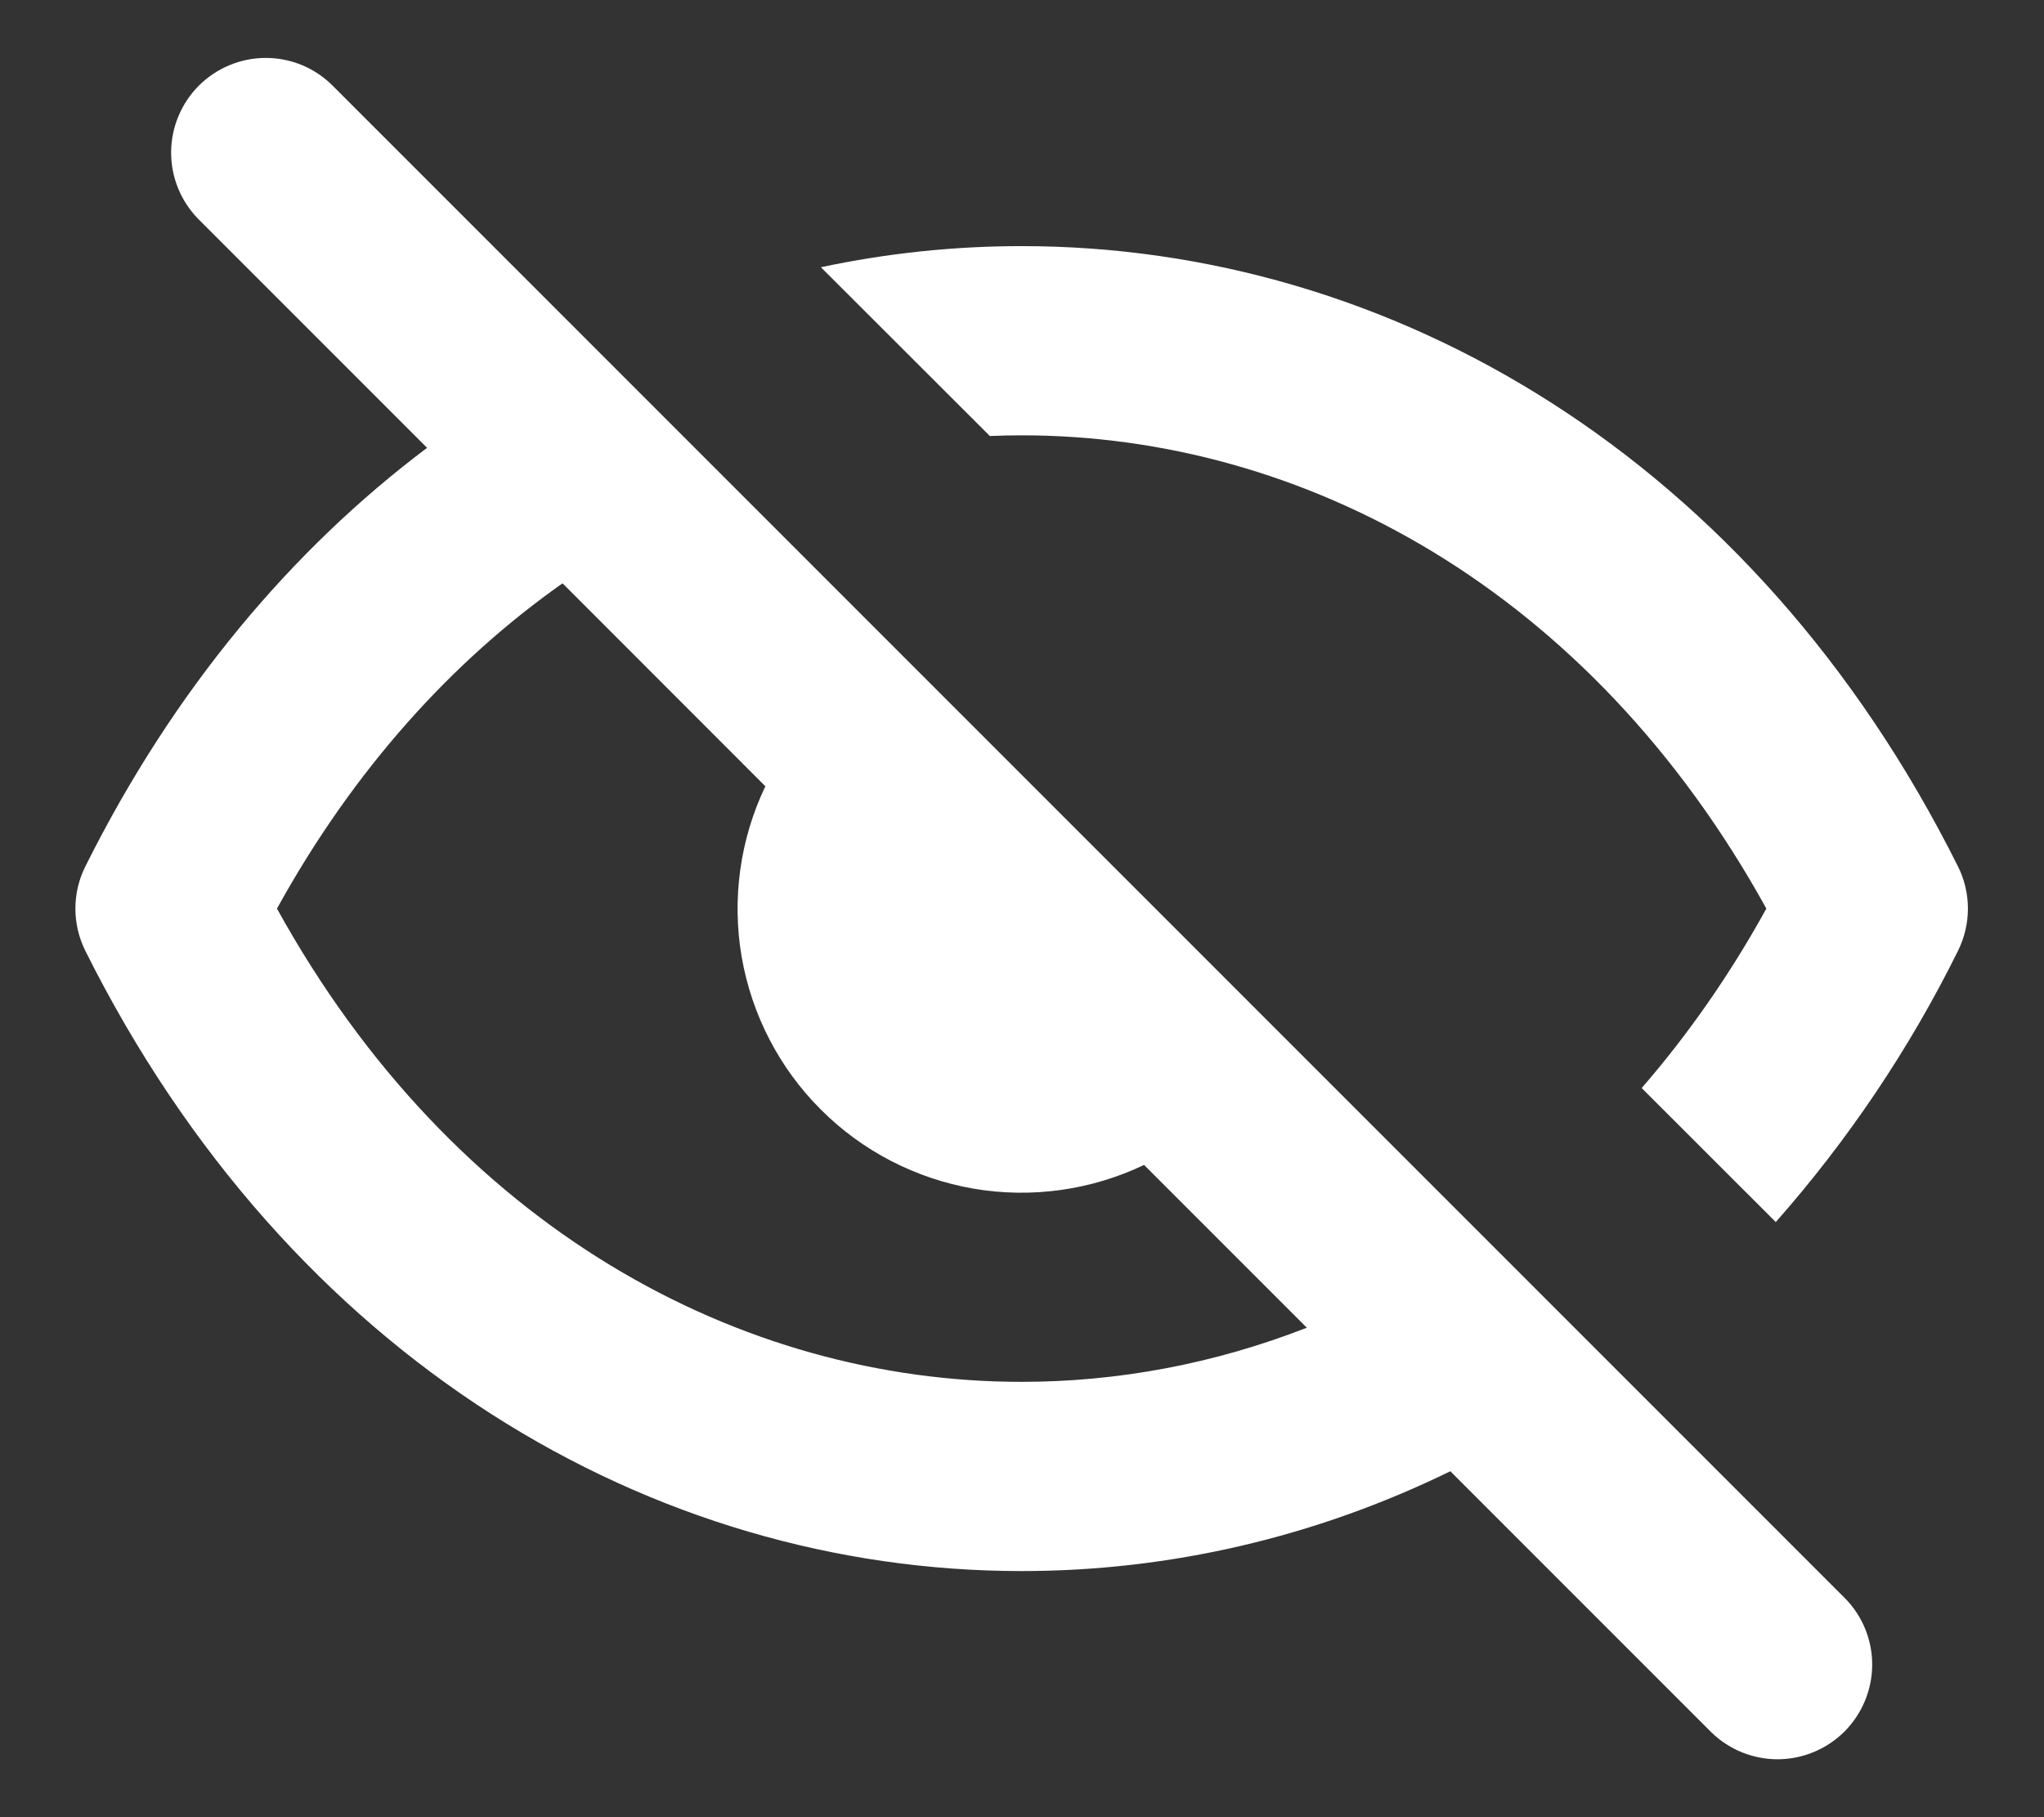 <svg width="18" height="16" viewBox="0 0 18 16" fill="none" xmlns="http://www.w3.org/2000/svg">
<rect x="0" y="0" width="18" height="16" fill="#333333" stroke="none"/>
<path d="M2.919 0.744C2.762 0.592 2.552 0.508 2.333 0.51C2.115 0.512 1.906 0.6 1.751 0.754C1.597 0.909 1.509 1.118 1.507 1.336C1.505 1.555 1.589 1.765 1.741 1.923L3.761 3.943C2.569 4.839 1.529 6.071 0.752 7.628C0.694 7.743 0.664 7.871 0.664 8C0.664 8.129 0.694 8.257 0.752 8.373C2.55 11.97 5.744 13.833 8.997 13.833C10.293 13.833 11.58 13.537 12.772 12.954L15.074 15.256C15.232 15.408 15.442 15.492 15.661 15.49C15.879 15.488 16.088 15.4 16.243 15.246C16.397 15.091 16.485 14.882 16.487 14.664C16.489 14.445 16.405 14.235 16.253 14.078L2.919 0.744ZM11.509 11.69C10.692 12.009 9.842 12.167 8.997 12.167C6.523 12.167 3.995 10.817 2.439 8C3.119 6.768 3.987 5.817 4.954 5.136L6.74 6.923C6.517 7.389 6.444 7.914 6.531 8.423C6.619 8.933 6.862 9.404 7.228 9.769C7.593 10.135 8.064 10.378 8.574 10.466C9.083 10.553 9.608 10.48 10.075 10.257L11.508 11.69H11.509ZM14.457 9.58C14.859 9.117 15.229 8.591 15.555 8C13.999 5.183 11.472 3.833 8.997 3.833C8.904 3.833 8.81 3.835 8.717 3.839L7.229 2.353C7.811 2.229 8.403 2.167 8.997 2.167C12.249 2.167 15.444 4.03 17.242 7.628C17.3 7.743 17.33 7.871 17.33 8C17.33 8.129 17.3 8.257 17.242 8.373C16.815 9.236 16.275 10.038 15.638 10.76L14.457 9.58Z" fill="white"/>
</svg>
